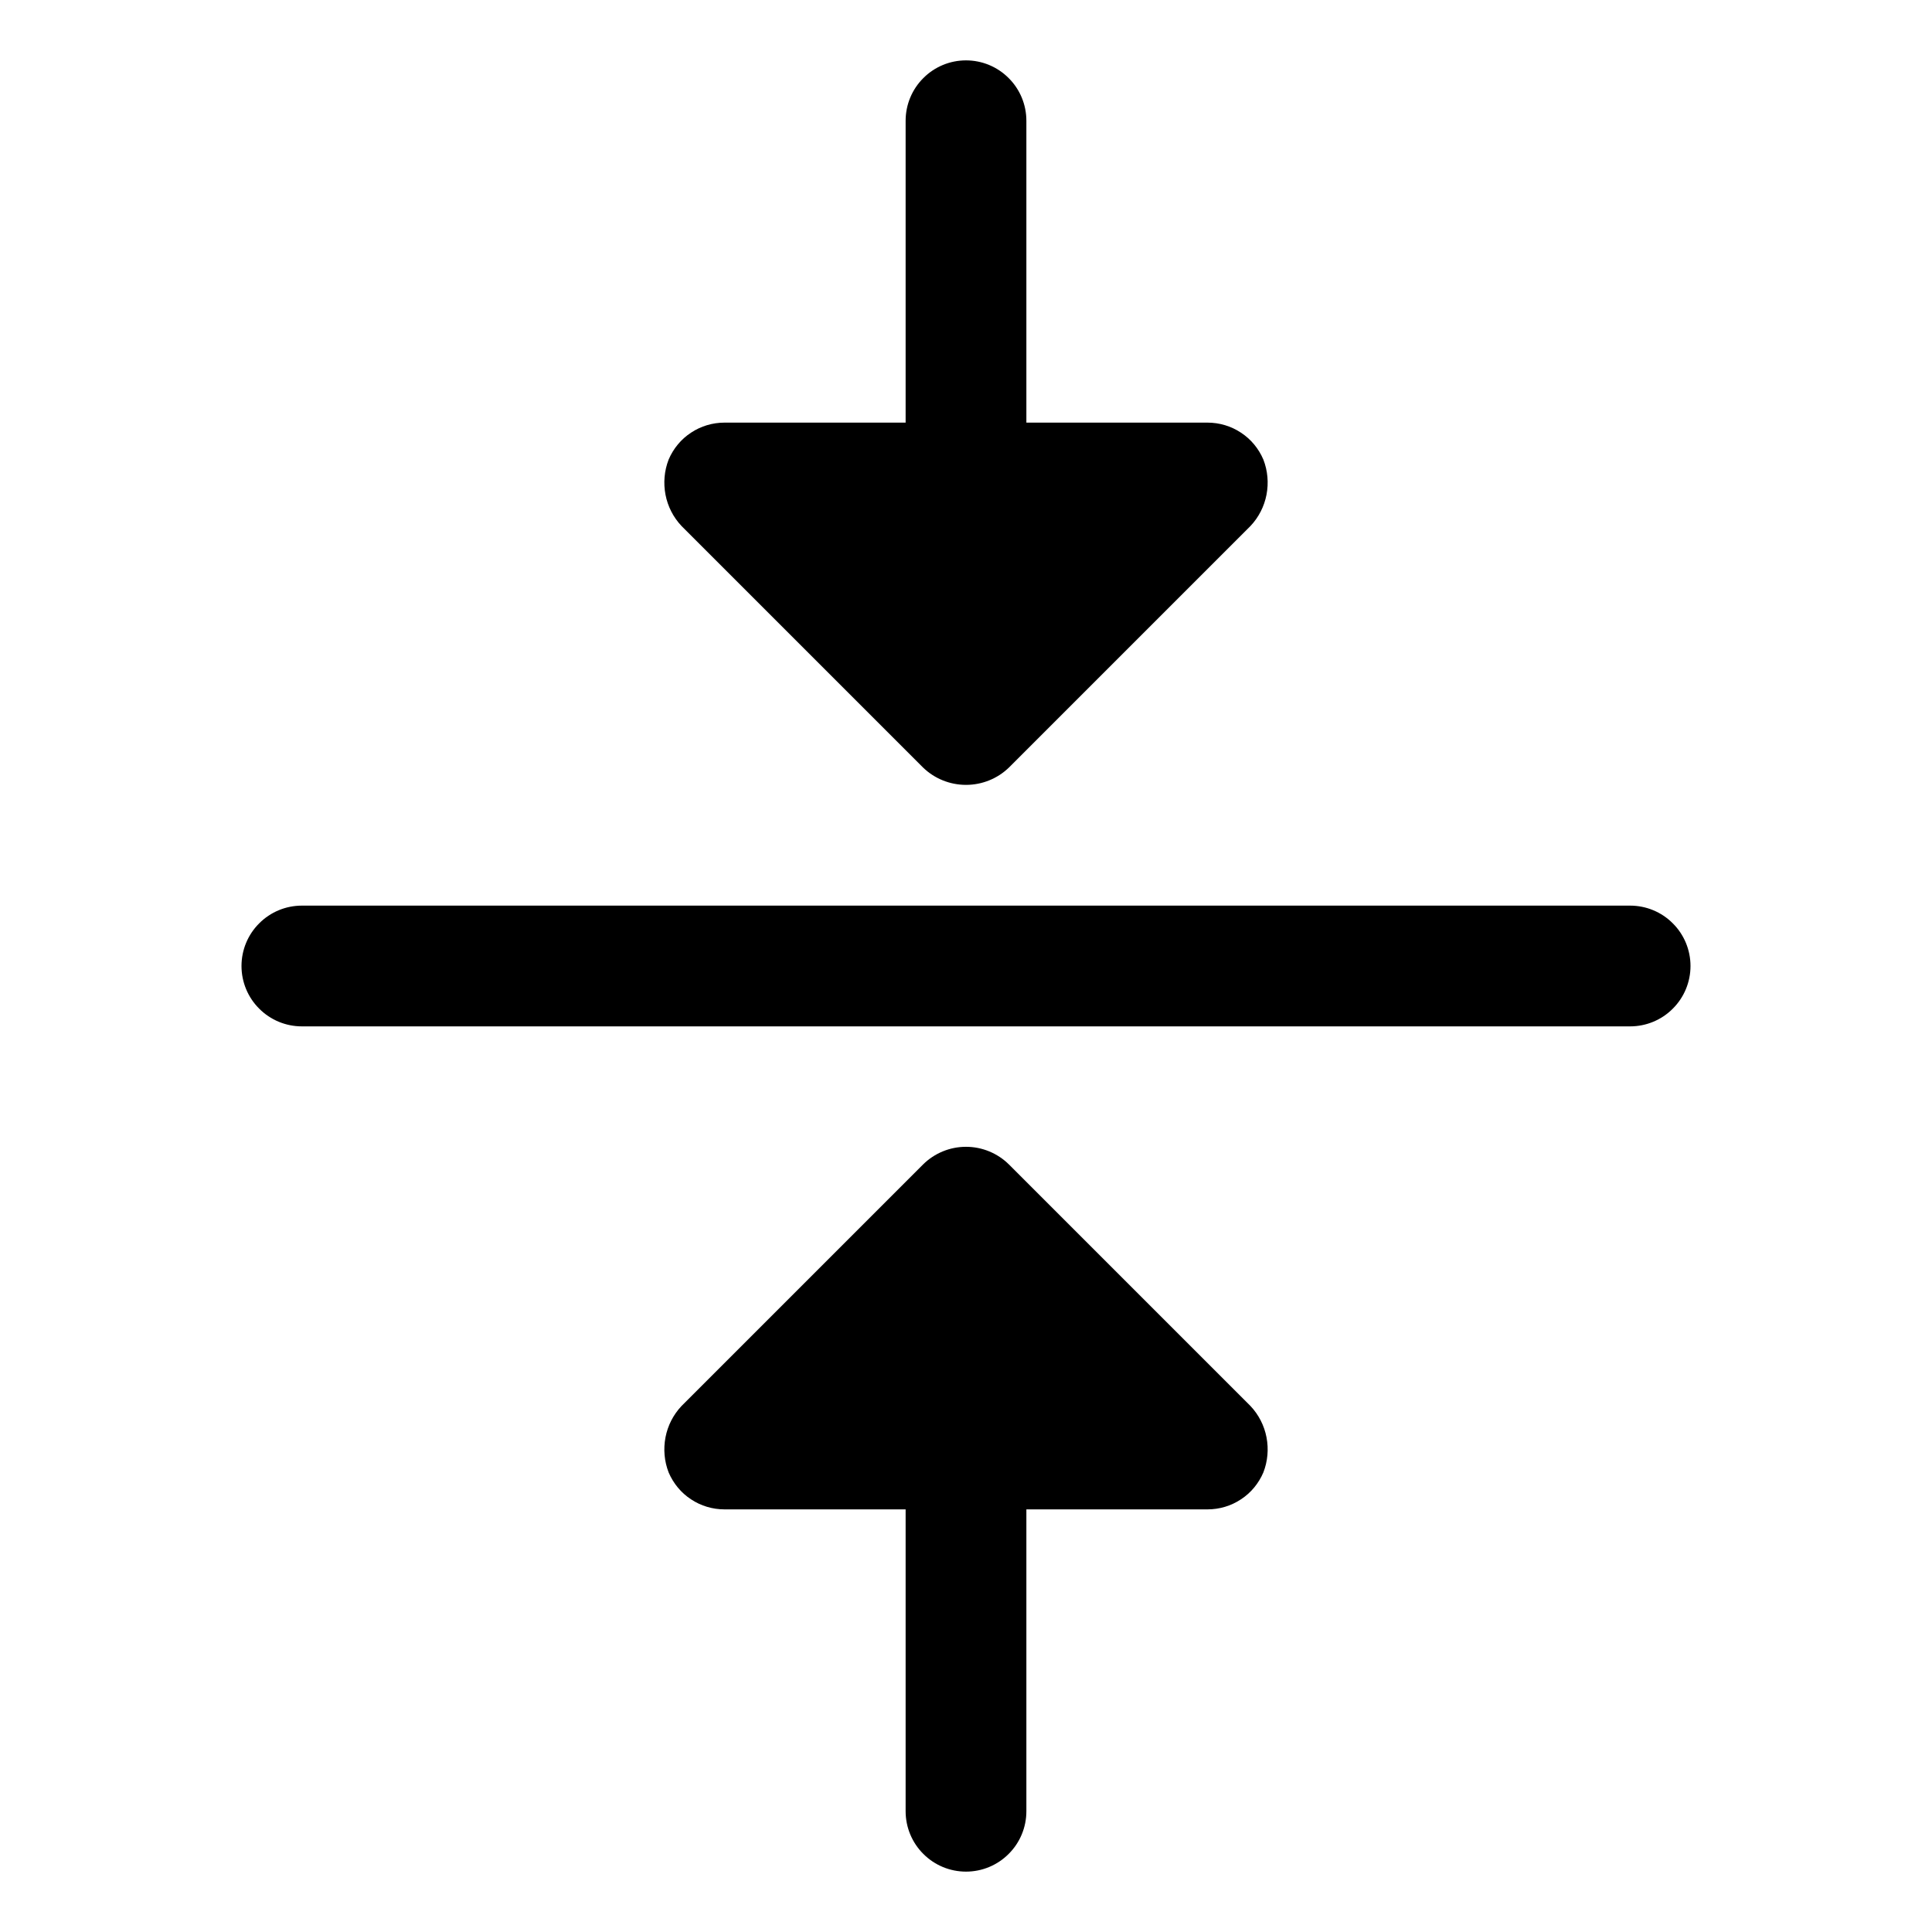 <svg width="24" height="24" viewBox="0 0 24 24" fill="none" xmlns="http://www.w3.org/2000/svg">
<path d="M21 12C21 12.199 20.921 12.39 20.78 12.53C20.64 12.671 20.449 12.75 20.25 12.75H3.75C3.551 12.75 3.36 12.671 3.22 12.53C3.079 12.39 3 12.199 3 12C3 11.801 3.079 11.61 3.22 11.47C3.36 11.329 3.551 11.25 3.75 11.25H20.25C20.449 11.25 20.64 11.329 20.78 11.47C20.921 11.61 21 11.801 21 12ZM11.466 9.534C11.609 9.673 11.801 9.75 12 9.75C12.199 9.75 12.391 9.673 12.534 9.534L15.534 6.534C15.636 6.426 15.705 6.291 15.733 6.145C15.761 5.999 15.748 5.848 15.694 5.709C15.636 5.573 15.54 5.456 15.416 5.375C15.293 5.293 15.148 5.25 15 5.25H12.75V1.5C12.75 1.301 12.671 1.11 12.53 0.97C12.39 0.829 12.199 0.75 12 0.75C11.801 0.75 11.61 0.829 11.47 0.97C11.329 1.11 11.25 1.301 11.25 1.5V5.25H9C8.852 5.25 8.707 5.293 8.584 5.375C8.46 5.456 8.364 5.573 8.306 5.709C8.252 5.848 8.239 5.999 8.267 6.145C8.295 6.291 8.364 6.426 8.466 6.534L11.466 9.534ZM12.534 14.466C12.392 14.325 12.2 14.246 12 14.246C11.8 14.246 11.608 14.325 11.466 14.466L8.466 17.466C8.364 17.574 8.295 17.709 8.267 17.855C8.239 18.001 8.252 18.152 8.306 18.291C8.364 18.427 8.46 18.544 8.584 18.625C8.707 18.707 8.852 18.75 9 18.75H11.25V22.5C11.25 22.699 11.329 22.89 11.47 23.03C11.61 23.171 11.801 23.25 12 23.25C12.199 23.25 12.39 23.171 12.53 23.03C12.671 22.89 12.75 22.699 12.75 22.5V18.75H15C15.148 18.75 15.293 18.707 15.416 18.625C15.54 18.544 15.636 18.427 15.694 18.291C15.748 18.152 15.761 18.001 15.733 17.855C15.705 17.709 15.636 17.574 15.534 17.466L12.534 14.466Z" fill="black"/>
</svg>
